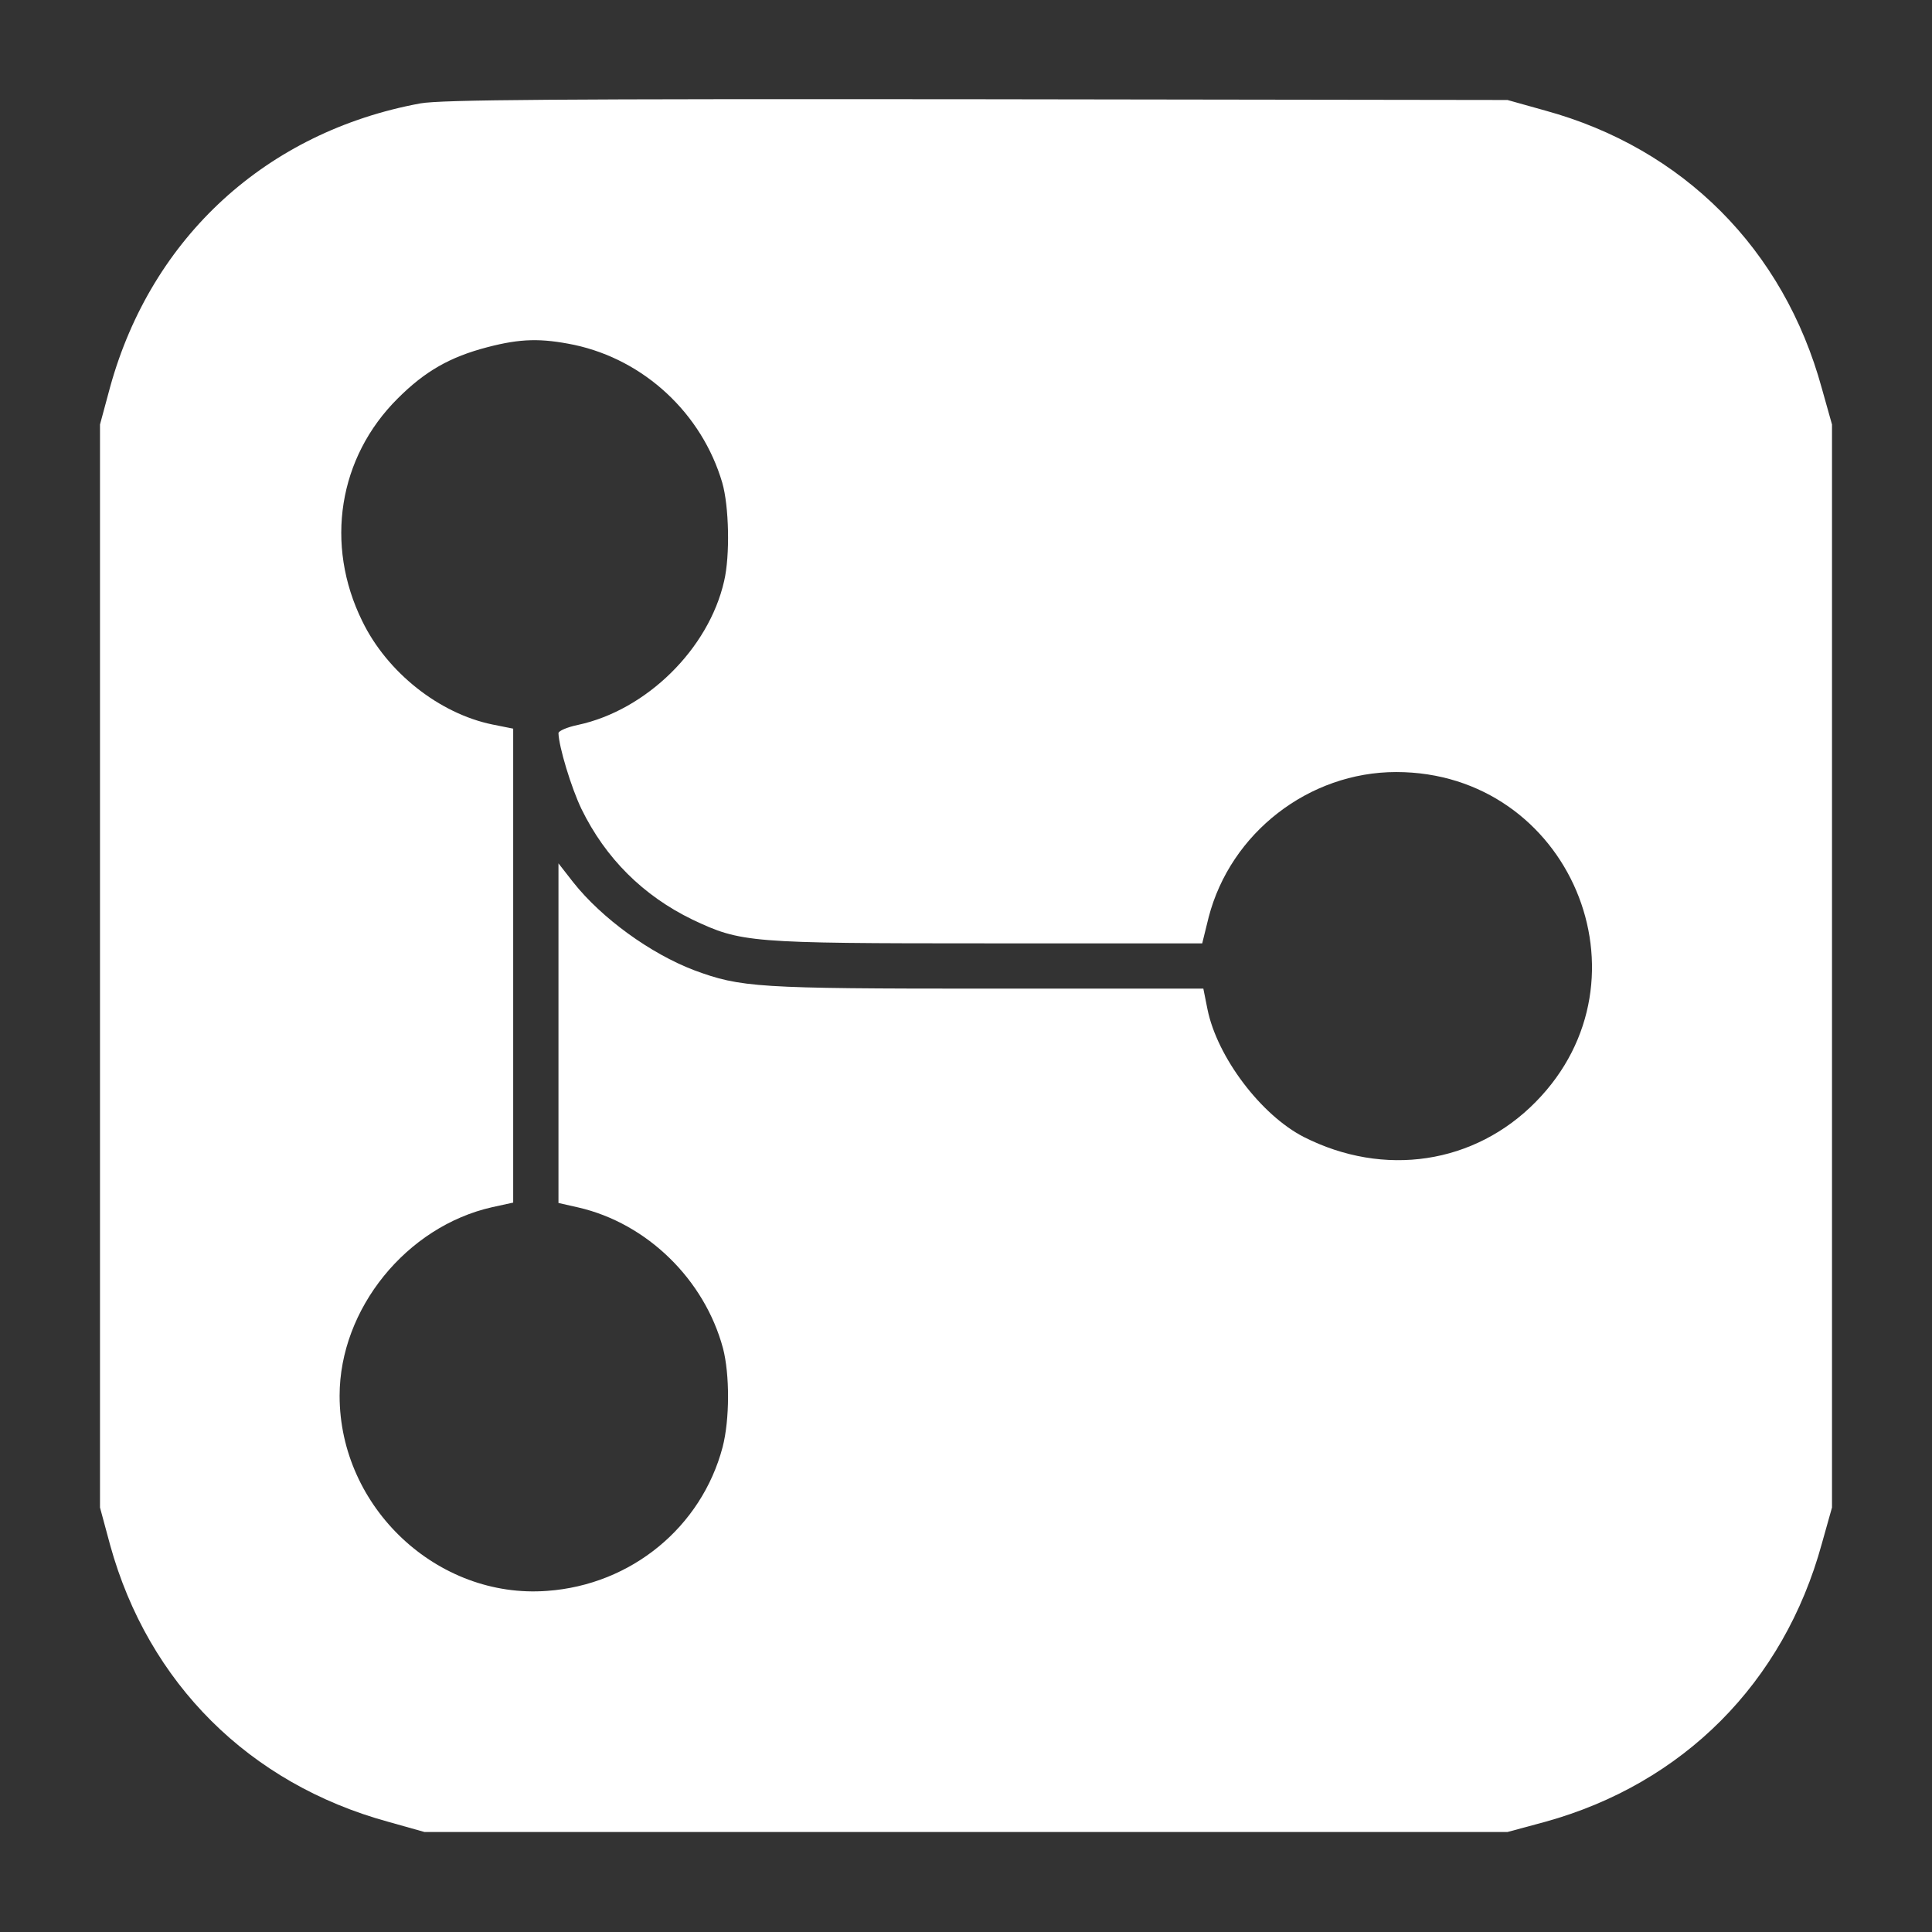 <?xml version="1.0" standalone="no"?>
<!DOCTYPE svg PUBLIC "-//W3C//DTD SVG 20010904//EN"
 "http://www.w3.org/TR/2001/REC-SVG-20010904/DTD/svg10.dtd">
<svg version="1.0" xmlns="http://www.w3.org/2000/svg"
 width="512pt" height="512pt" viewBox="0 0 512 512"
 preserveAspectRatio="xMidYMid meet">

<rect x="0" y="0" width="512" height="512" fill="#333333" stroke="none"/>

<g transform="translate(0,512) scale(0.1,-0.1)"
fill="#FFFFFF" stroke="none">
<path d="M1114 4846 c-407 -75 -712 -354 -822 -751 l-27 -100 0 -1435 0 -1435
27 -100 c101 -365 368 -632 737 -733 l96 -27 1435 0 1435 0 100 27 c365 101
632 368 733 737 l27 96 0 1435 0 1435 -27 96 c-101 369 -368 636 -733 736
l-100 28 -1405 2 c-1112 1 -1420 -1 -1476 -11z m408 -640 c186 -40 338 -182
392 -365 18 -62 21 -193 5 -261 -41 -180 -206 -342 -387 -381 -29 -6 -52 -16
-52 -22 1 -36 34 -145 61 -201 64 -131 164 -230 294 -293 129 -61 149 -63 780
-63 l571 0 17 69 c58 224 266 385 497 385 459 0 691 -548 370 -874 -162 -165
-402 -201 -615 -93 -113 58 -229 211 -255 338 l-11 55 -574 0 c-608 0 -652 3
-776 49 -115 44 -244 137 -320 233 l-39 50 0 -450 0 -450 53 -12 c182 -42 334
-191 383 -373 18 -69 18 -189 -1 -262 -56 -212 -242 -365 -465 -381 -291 -22
-550 221 -550 517 0 230 177 449 405 500 l55 12 0 628 0 628 -55 11 c-141 29
-279 138 -345 274 -100 203 -63 434 94 590 72 72 138 110 238 136 88 23 142
24 230 6z"/>
</g>
</svg>
